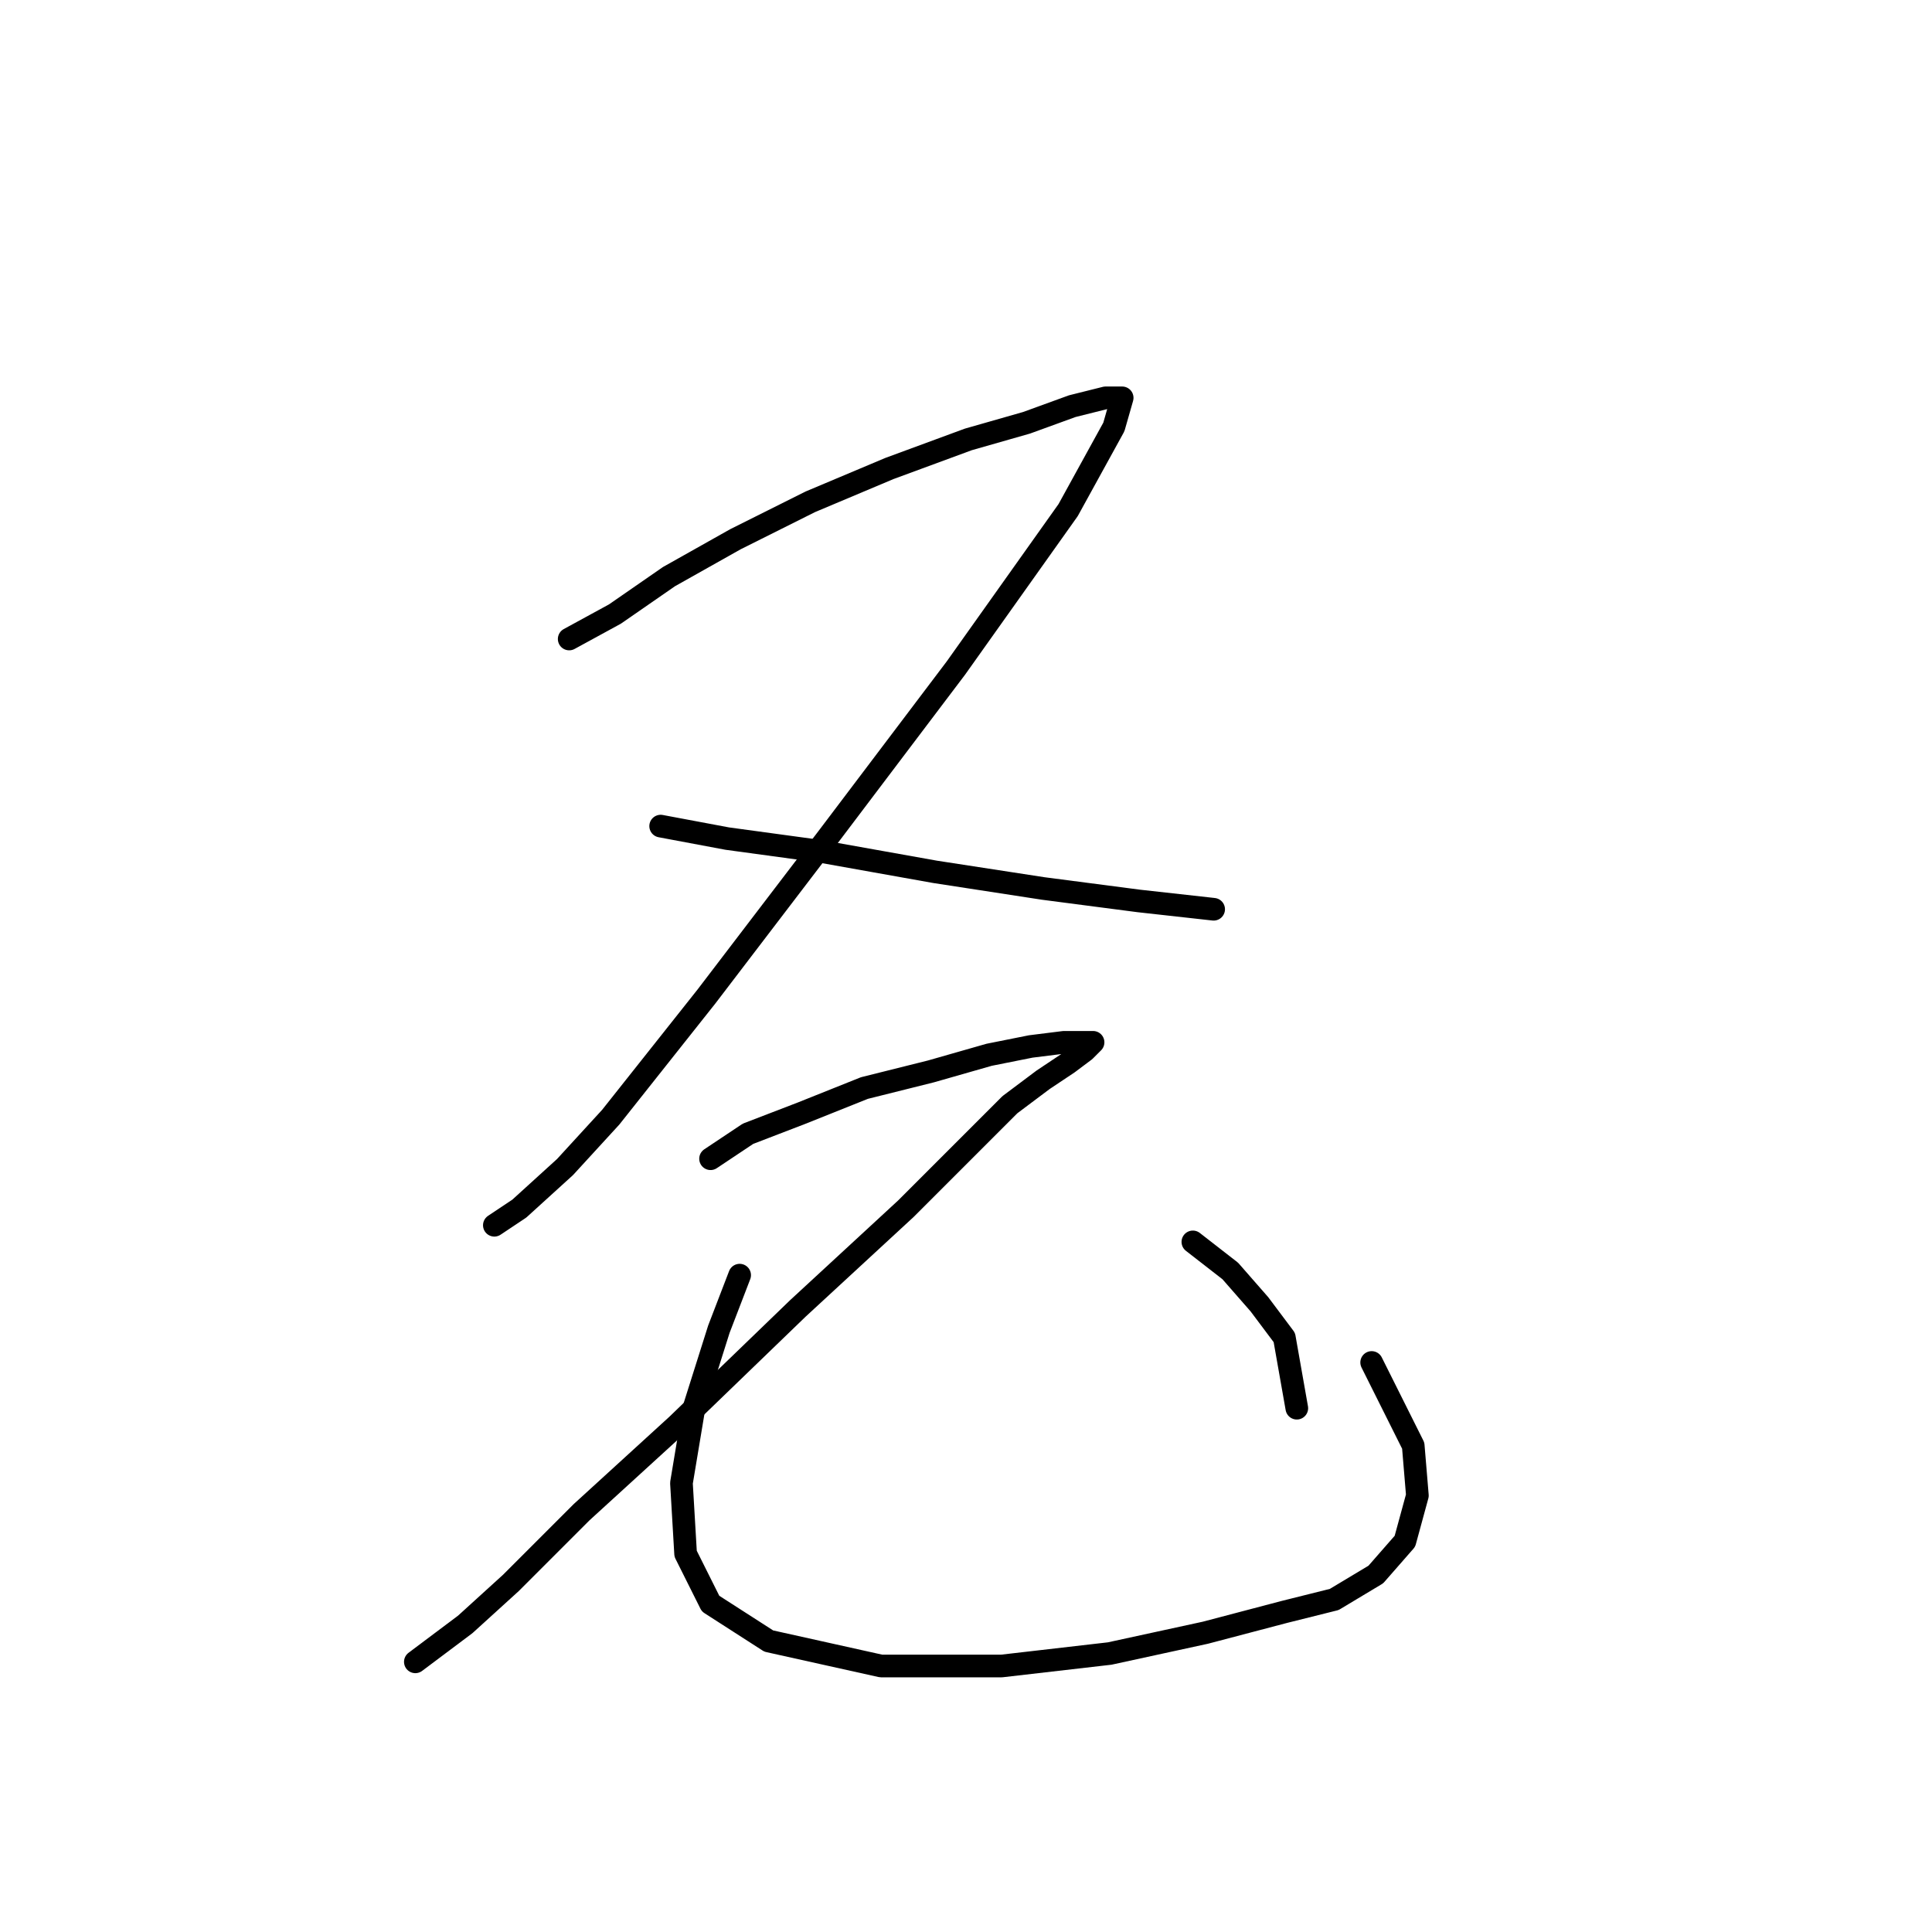 <?xml version="1.0" standalone="no"?>
    <svg width="256" height="256" xmlns="http://www.w3.org/2000/svg" version="1.1">
    <polyline stroke="black" stroke-width="3" stroke-linecap="round" fill="transparent" stroke-linejoin="round" points="75.42 84.671 81.48 81.365 88.642 76.406 97.457 71.448 107.374 66.49 117.842 62.082 128.31 58.225 136.023 56.022 142.083 53.818 146.491 52.716 148.695 52.716 147.593 56.573 141.533 67.591 126.657 88.527 109.578 111.116 93.601 132.051 80.929 148.029 74.869 154.64 68.809 160.149 65.503 162.353 65.503 162.353 " />
        <polyline stroke="black" stroke-width="3" stroke-linecap="round" fill="transparent" stroke-linejoin="round" points="87.54 109.463 96.356 111.116 108.476 112.768 123.902 115.523 138.227 117.727 150.899 119.38 160.815 120.482 160.815 120.482 " />
        <polyline stroke="black" stroke-width="3" stroke-linecap="round" fill="transparent" stroke-linejoin="round" points="94.152 153.538 99.11 150.232 106.272 147.478 114.537 144.172 123.352 141.968 131.065 139.764 136.574 138.663 140.982 138.112 143.736 138.112 144.838 138.112 143.736 139.214 141.533 140.866 138.227 143.07 133.819 146.376 128.31 151.885 120.046 160.149 105.721 173.372 89.744 188.798 77.073 200.368 67.707 209.734 61.646 215.243 57.239 218.549 55.035 220.202 55.035 220.202 " />
        <polyline stroke="black" stroke-width="3" stroke-linecap="round" fill="transparent" stroke-linejoin="round" points="98.008 168.964 95.254 176.127 91.948 186.594 90.295 196.511 90.846 205.877 94.152 212.488 101.865 217.447 116.74 220.753 132.718 220.753 147.042 219.1 159.714 216.345 170.181 213.59 176.793 211.938 182.302 208.632 186.159 204.224 187.811 198.164 187.26 191.553 181.751 180.534 181.751 180.534 " />
        <polyline stroke="black" stroke-width="3" stroke-linecap="round" fill="transparent" stroke-linejoin="round" points="158.061 164.557 163.019 168.413 166.876 172.821 170.181 177.228 171.834 186.594 171.834 186.594 " />
        </svg>